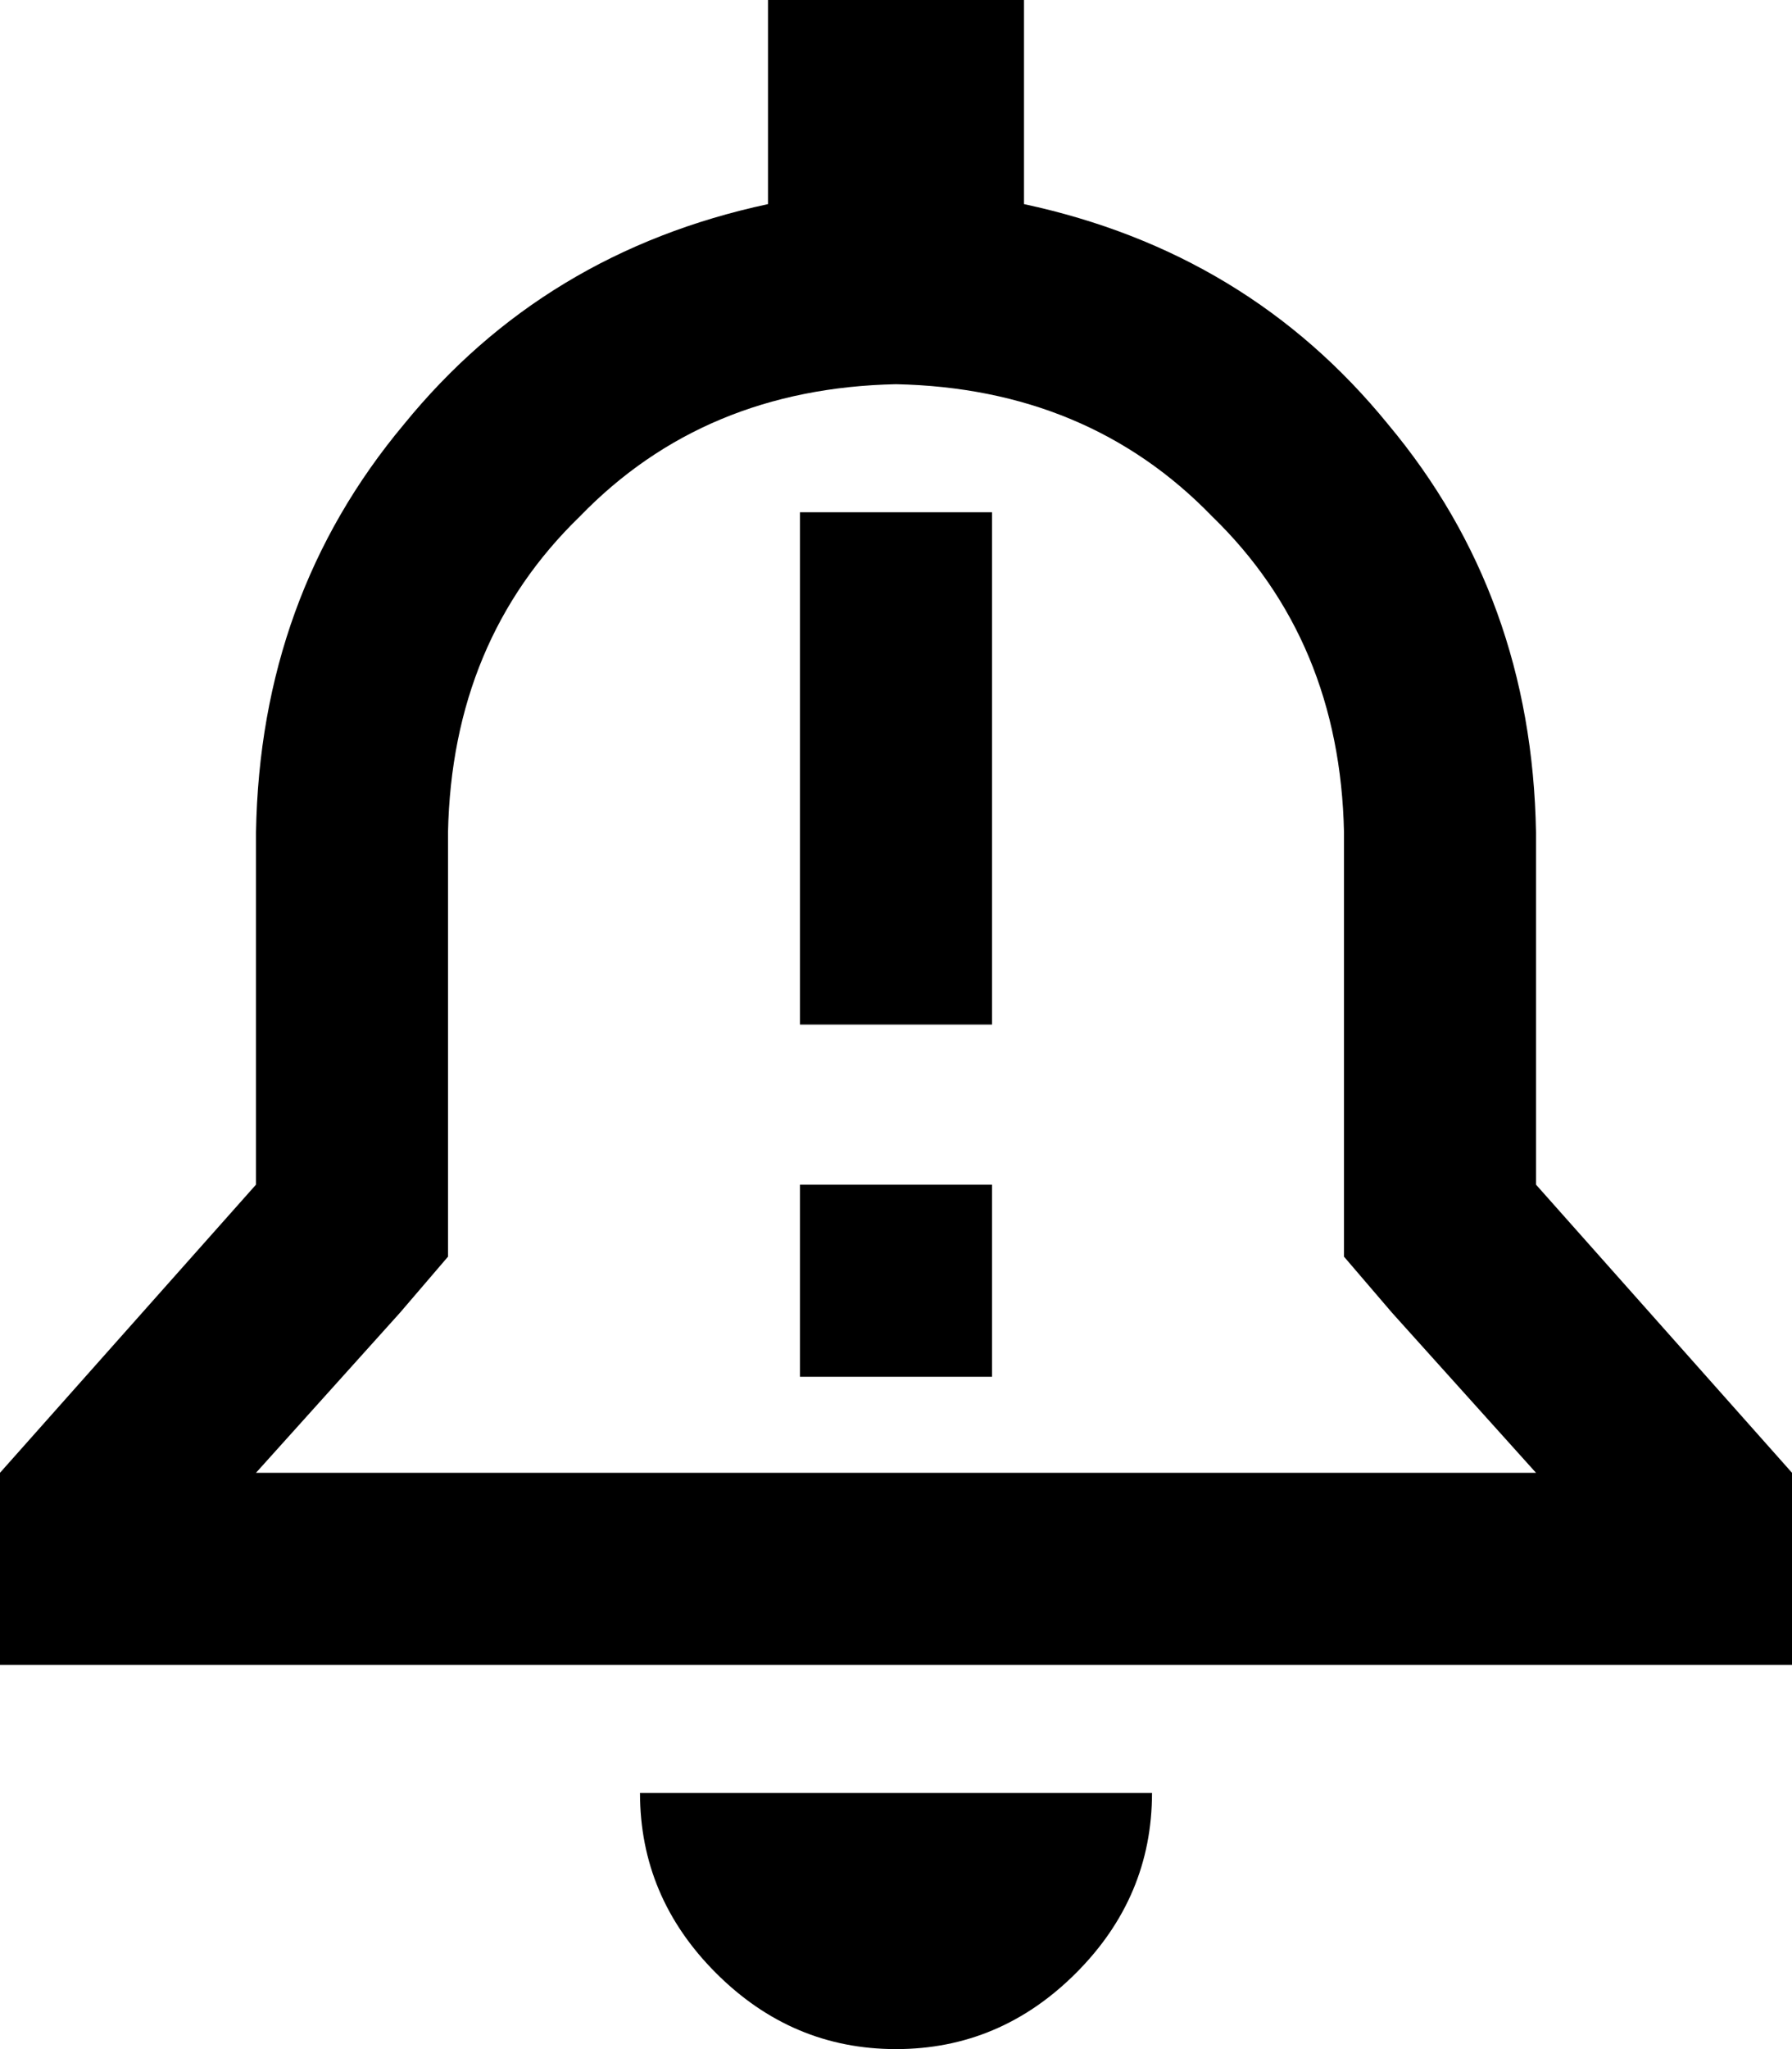 <svg viewBox="0 0 448 512">
  <path
    d="M 256 0 L 192 0 L 192 51 Q 136 63 101 106 Q 65 149 64 208 L 64 296 L 0 368 L 0 416 L 48 416 L 400 416 L 448 416 L 448 368 L 384 296 L 384 208 Q 383 149 347 106 Q 312 63 256 51 L 256 0 L 256 0 Z M 336 314 L 348 328 L 384 368 L 64 368 L 100 328 L 112 314 L 112 296 L 112 208 Q 113 160 145 129 Q 176 97 224 96 Q 272 97 303 129 Q 335 160 336 208 L 336 296 L 336 314 L 336 314 Z M 288 448 L 224 448 L 160 448 Q 160 474 179 493 Q 198 512 224 512 Q 250 512 269 493 Q 288 474 288 448 L 288 448 Z M 248 128 L 200 128 L 200 152 L 200 232 L 200 256 L 248 256 L 248 232 L 248 152 L 248 128 L 248 128 Z M 248 296 L 200 296 L 200 344 L 248 344 L 248 296 L 248 296 Z"
  />
</svg>